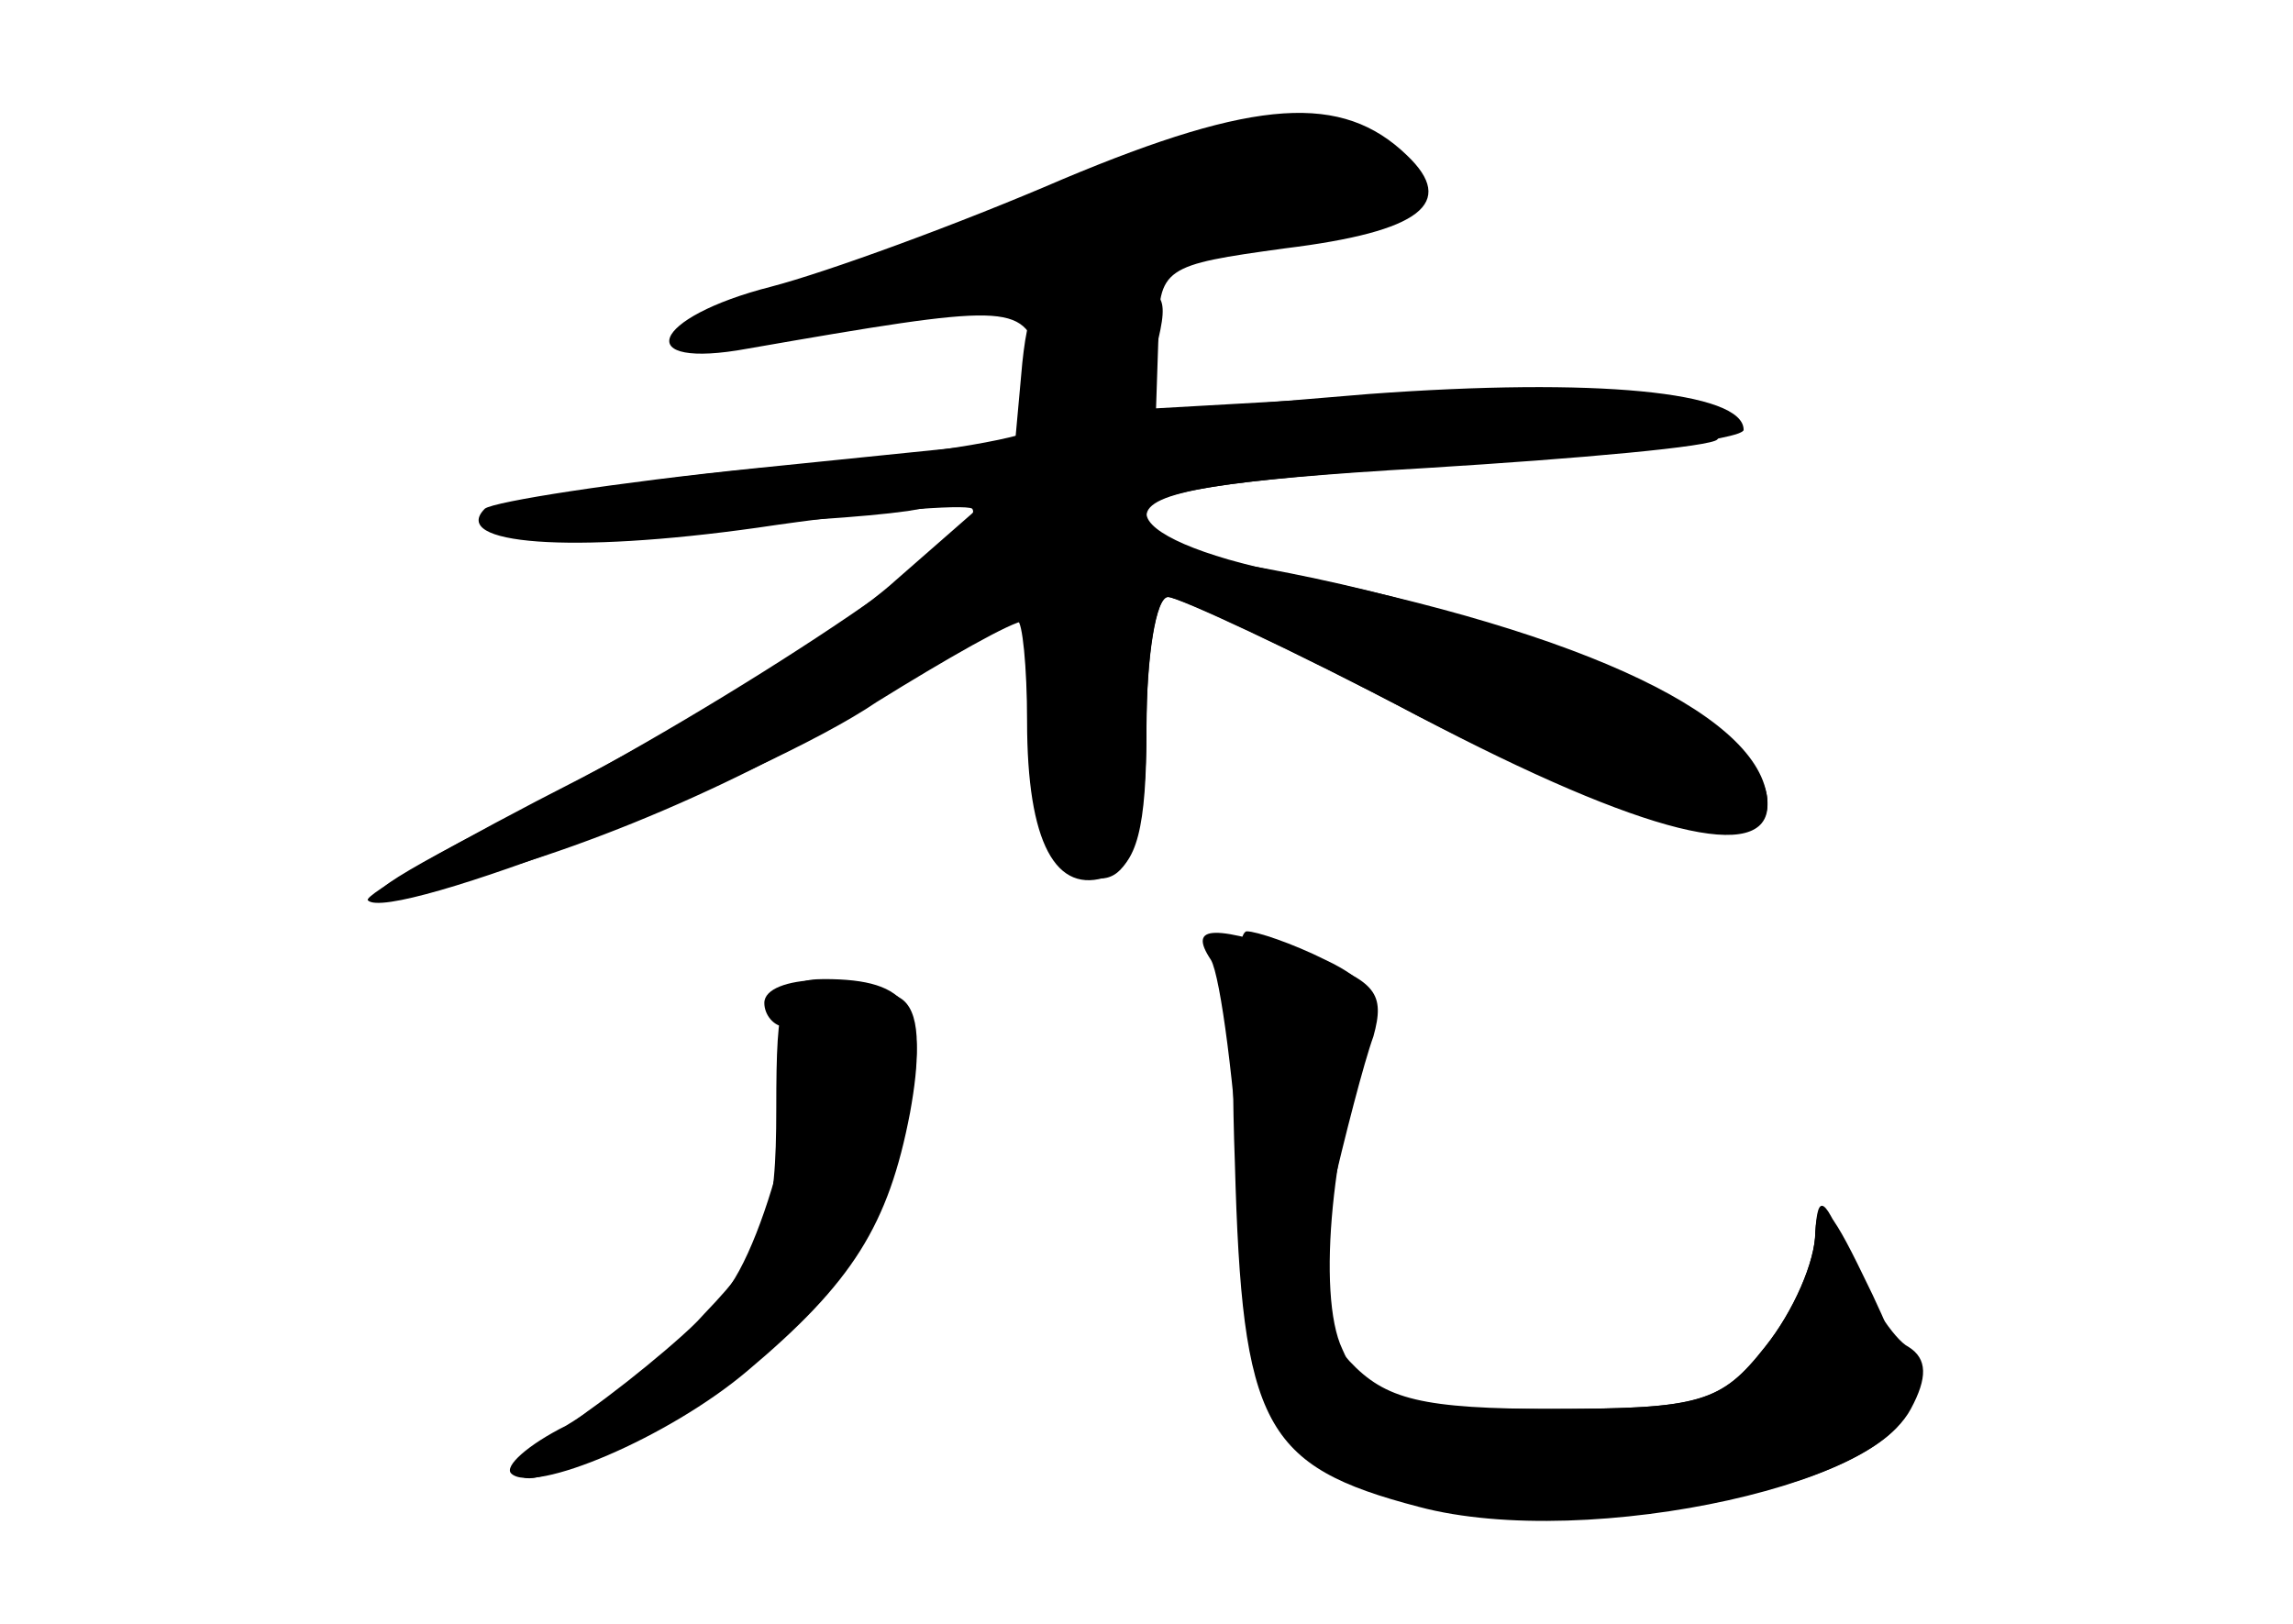 <?xml version="1.0" standalone="no"?>
<!DOCTYPE svg PUBLIC "-//W3C//DTD SVG 20010904//EN"
 "http://www.w3.org/TR/2001/REC-SVG-20010904/DTD/svg10.dtd">
<svg version="1.0" xmlns="http://www.w3.org/2000/svg"
 width="96pt" height="68pt" viewBox="0 0 96 68"
 preserveAspectRatio="xMidYMid meet">
<g transform="translate(0,68) scale(0.1,-0.1)" fill="#000000" stroke="none">
<g id="part-0" class="char-part">
  <path d="M445 605 c-44 -19 -99 -39 -122 -45 -51 -13 -59 -35 -10 -26 109 19
115 19 122 -3 3 -11 4 -25 1 -29 -3 -5 -45 -12 -93 -16 -83 -6 -166 -22 -133
-26 28 -3 135 1 170 6 l35 6 -40 -35 c-22 -20 -82 -57 -132 -83 -51 -26 -91
-49 -89 -51 9 -10 166 51 213 83 29 18 57 34 62 34 5 0 7 -20 5 -44 -3 -30 0
-47 10 -56 25 -20 36 -2 36 56 0 30 4 54 9 54 4 0 52 -22 105 -50 98 -50 146
-62 146 -36 0 33 -103 80 -222 100 -21 4 -38 13 -38 20 0 10 31 15 117 20 65
4 120 9 122 12 3 3 -1 10 -9 15 -9 6 -56 8 -120 4 l-106 -6 1 30 c0 29 2 30
53 37 57 7 72 19 51 39 -27 26 -63 24 -144 -10z"/>
  <path d="M517 193 c3 -110 12 -127 77 -144 71 -19 206 11 206 46 0 6 -9 29
-20 51 -14 29 -19 34 -20 18 0 -12 -9 -33 -21 -48 -19 -24 -27 -26 -93 -26
-68 0 -74 2 -84 25 -11 23 -4 91 13 136 4 10 -3 19 -20 27 -14 7 -29 12 -33
12 -5 0 -7 -43 -5 -97z"/>
  <path d="M320 260 c0 -5 4 -10 9 -10 14 0 -7 -92 -27 -113 -9 -11 -35 -33 -56
-48 -45 -33 -33 -38 22 -9 70 37 102 75 112 132 6 29 5 45 -3 50 -17 11 -57
10 -57 -2z"/>
</g>
<g id="part-1" class="char-part">
  <path d="M495 618 c-11 -7 -63 -27 -115 -45 -65 -22 -86 -32 -65 -33 34 0 265
47 274 56 9 9 -30 34 -53 34 -12 0 -30 -6 -41 -12z"/>
</g>
<g id="part-2" class="char-part">
  <path d="M428 528 l-3 -33 -108 -11 c-59 -6 -110 -14 -114 -17 -15 -15 36 -19
114 -8 47 7 87 10 90 8 8 -9 -101 -81 -186 -125 -61 -31 -76 -41 -51 -36 57
11 132 41 194 79 32 19 60 35 62 35 2 0 4 -19 4 -42 0 -51 12 -73 34 -65 12 5
16 20 16 62 0 30 4 55 9 55 5 0 52 -22 105 -50 95 -50 146 -62 146 -37 0 36
-75 72 -202 97 -35 7 -58 17 -58 25 0 9 32 14 125 20 69 4 125 11 125 15 0 16
-62 22 -157 15 l-96 -8 7 27 c6 24 4 26 -23 26 -26 0 -30 -4 -33 -32z"/>
</g>
<g id="part-3" class="char-part">
  <path d="M325 216 c0 -47 -4 -59 -30 -86 -16 -18 -43 -38 -58 -47 -16 -8 -26
-17 -23 -20 9 -9 66 15 99 43 44 37 59 61 68 108 8 44 0 56 -36 56 -18 0 -20
-7 -20 -54z"/>
</g>
<g id="part-4" class="char-part">
  <path d="M507 278 c4 -7 10 -53 13 -102 5 -83 7 -90 33 -110 51 -38 223 -21
247 24 7 13 7 21 -1 26 -6 3 -17 20 -25 38 -10 25 -13 27 -14 10 0 -12 -9 -33
-21 -48 -18 -23 -27 -26 -88 -26 -56 0 -71 4 -86 20 -16 18 -17 27 -8 68 6 26
14 57 18 68 5 18 1 23 -26 33 -41 14 -52 14 -42 -1z"/>
</g>
</g>
</svg>